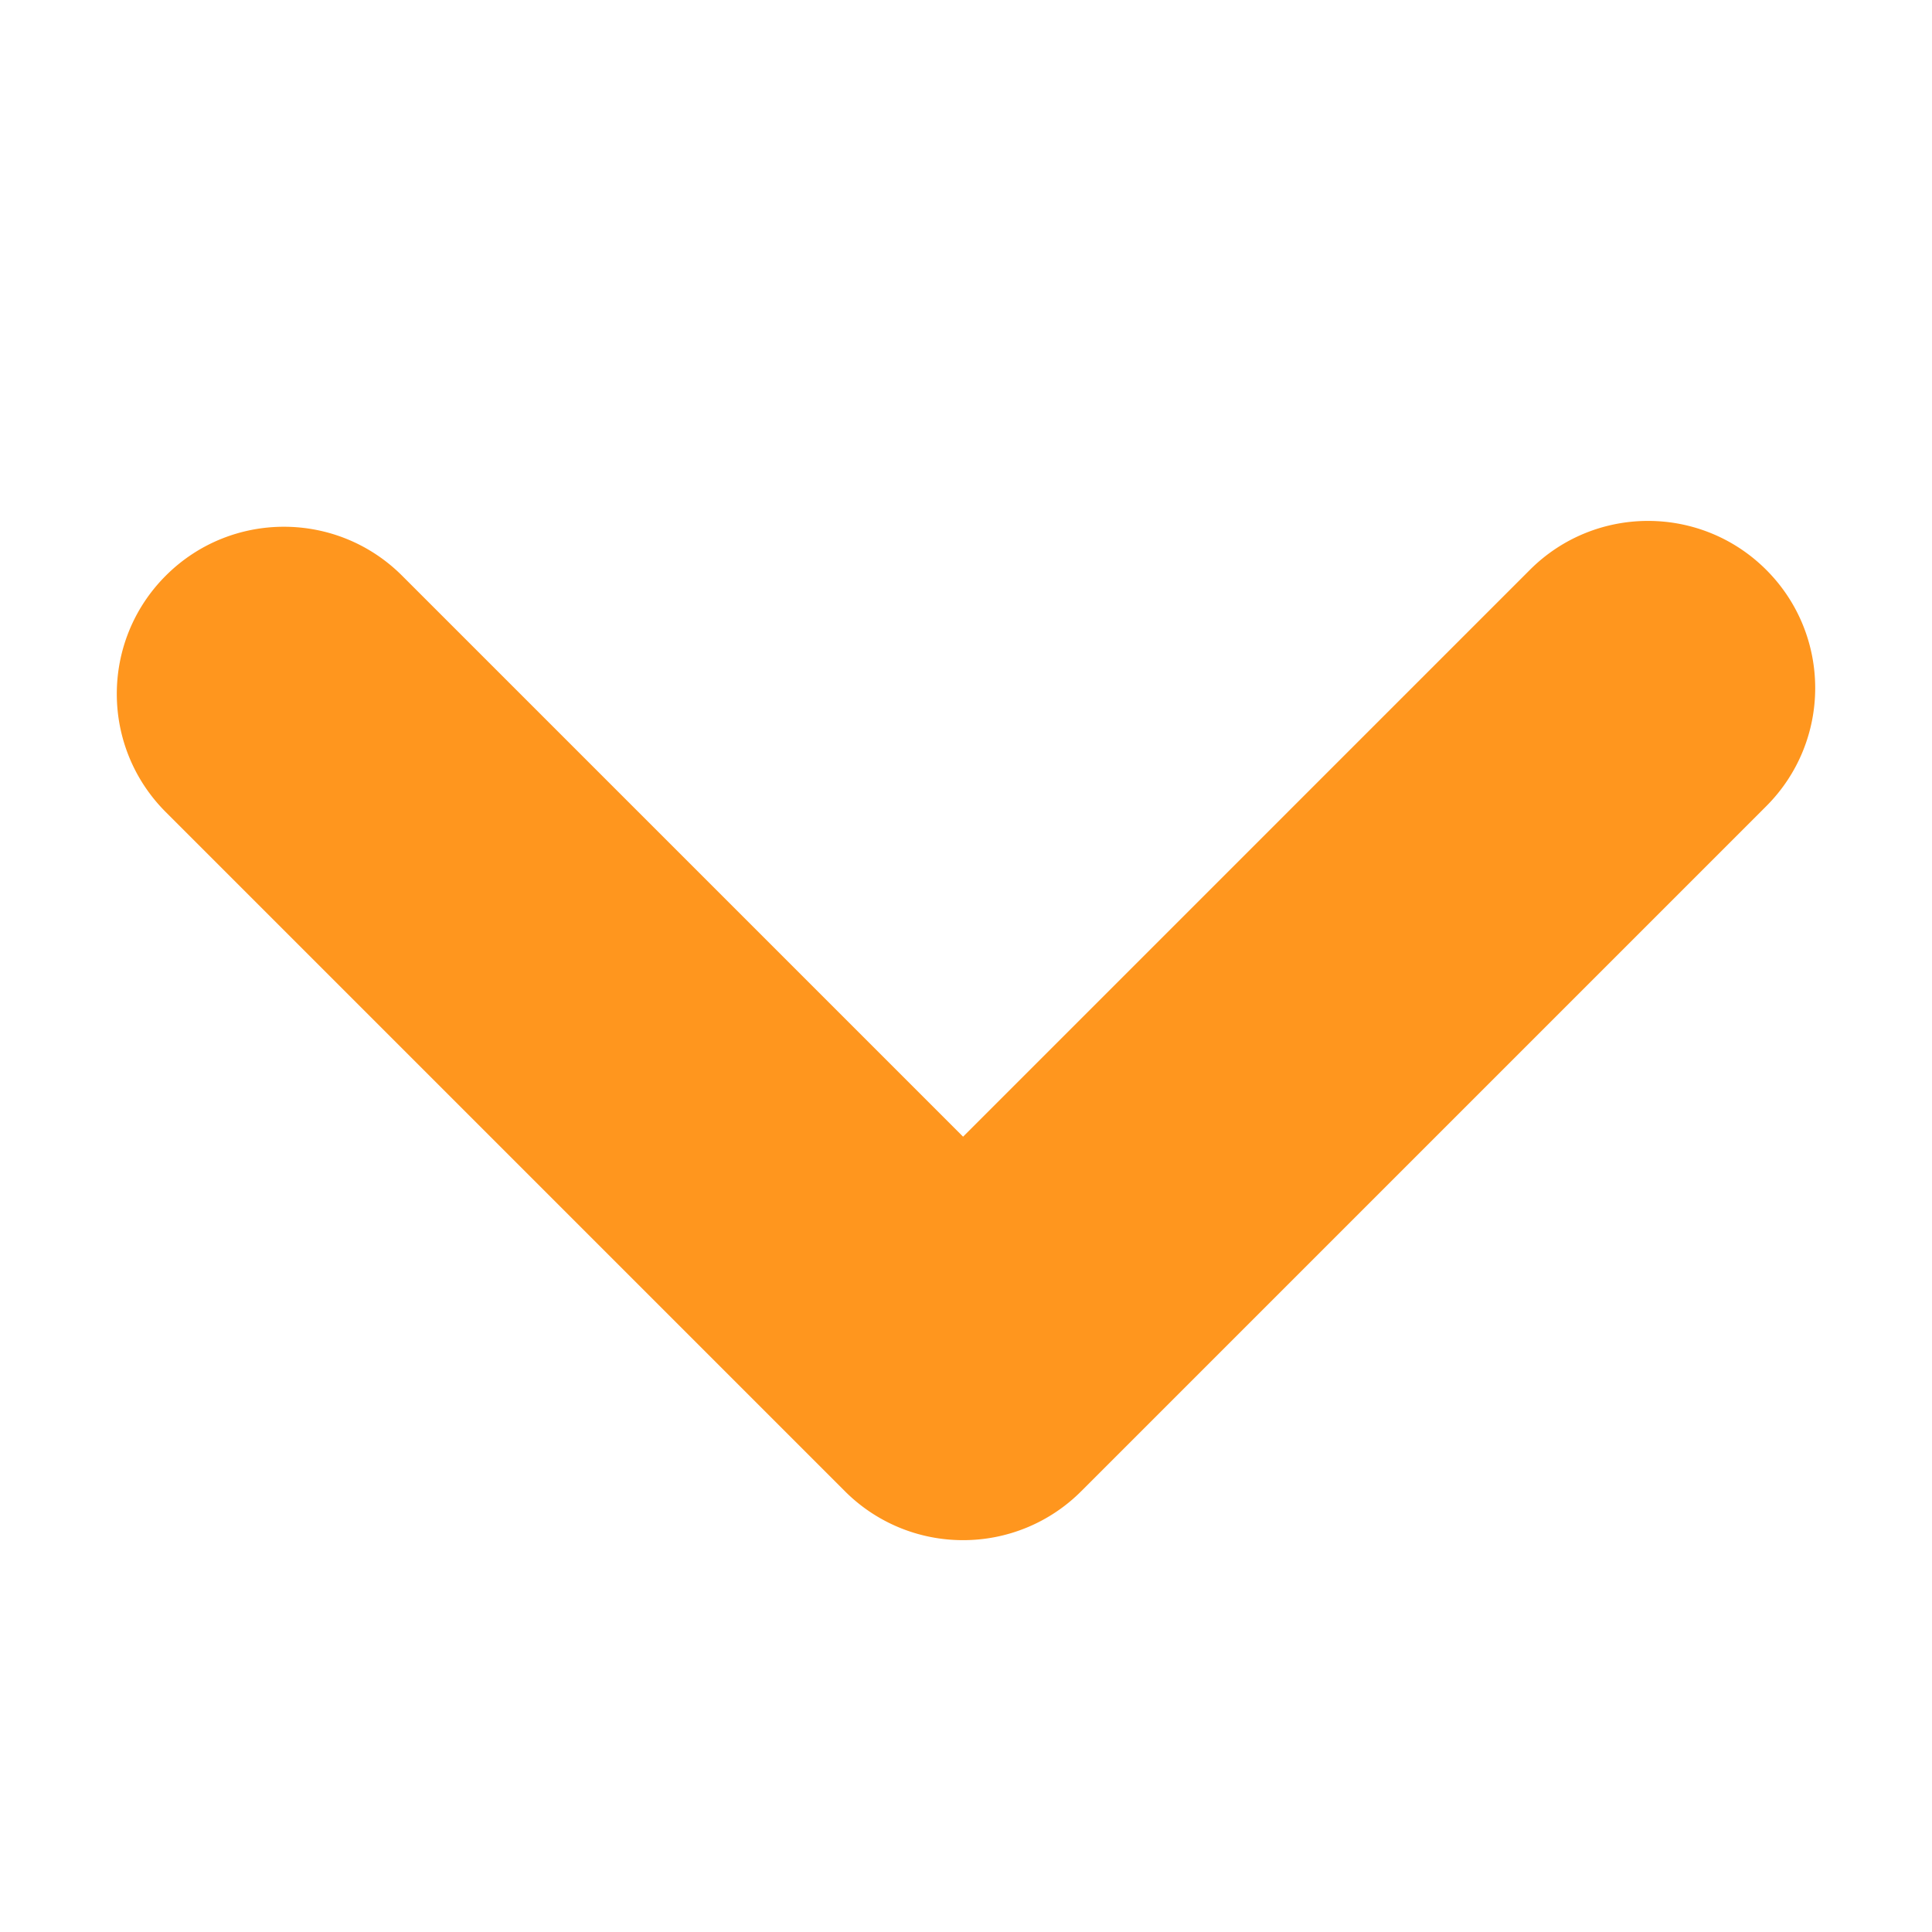 <svg id="Layer_1" data-name="Layer 1" xmlns="http://www.w3.org/2000/svg" viewBox="0 0 5669.29 5669.29"><defs><style>.cls-1{fill:#FF961E;}</style></defs><title>arrowDown</title><path class="cls-1" d="M2826.06,4519.45a488.89,488.89,0,0,1-346.78-143.64L486.39,2382.92c-191.53-191.52-191.53-502,0-693.56s502-191.51,693.55,0L2826.06,3335.48,4489.35,1672.19c191.52-191.52,502-191.52,693.56,0s191.52,502,0,693.55L3172.83,4375.81A488.86,488.86,0,0,1,2826.06,4519.45Z"/></svg>
